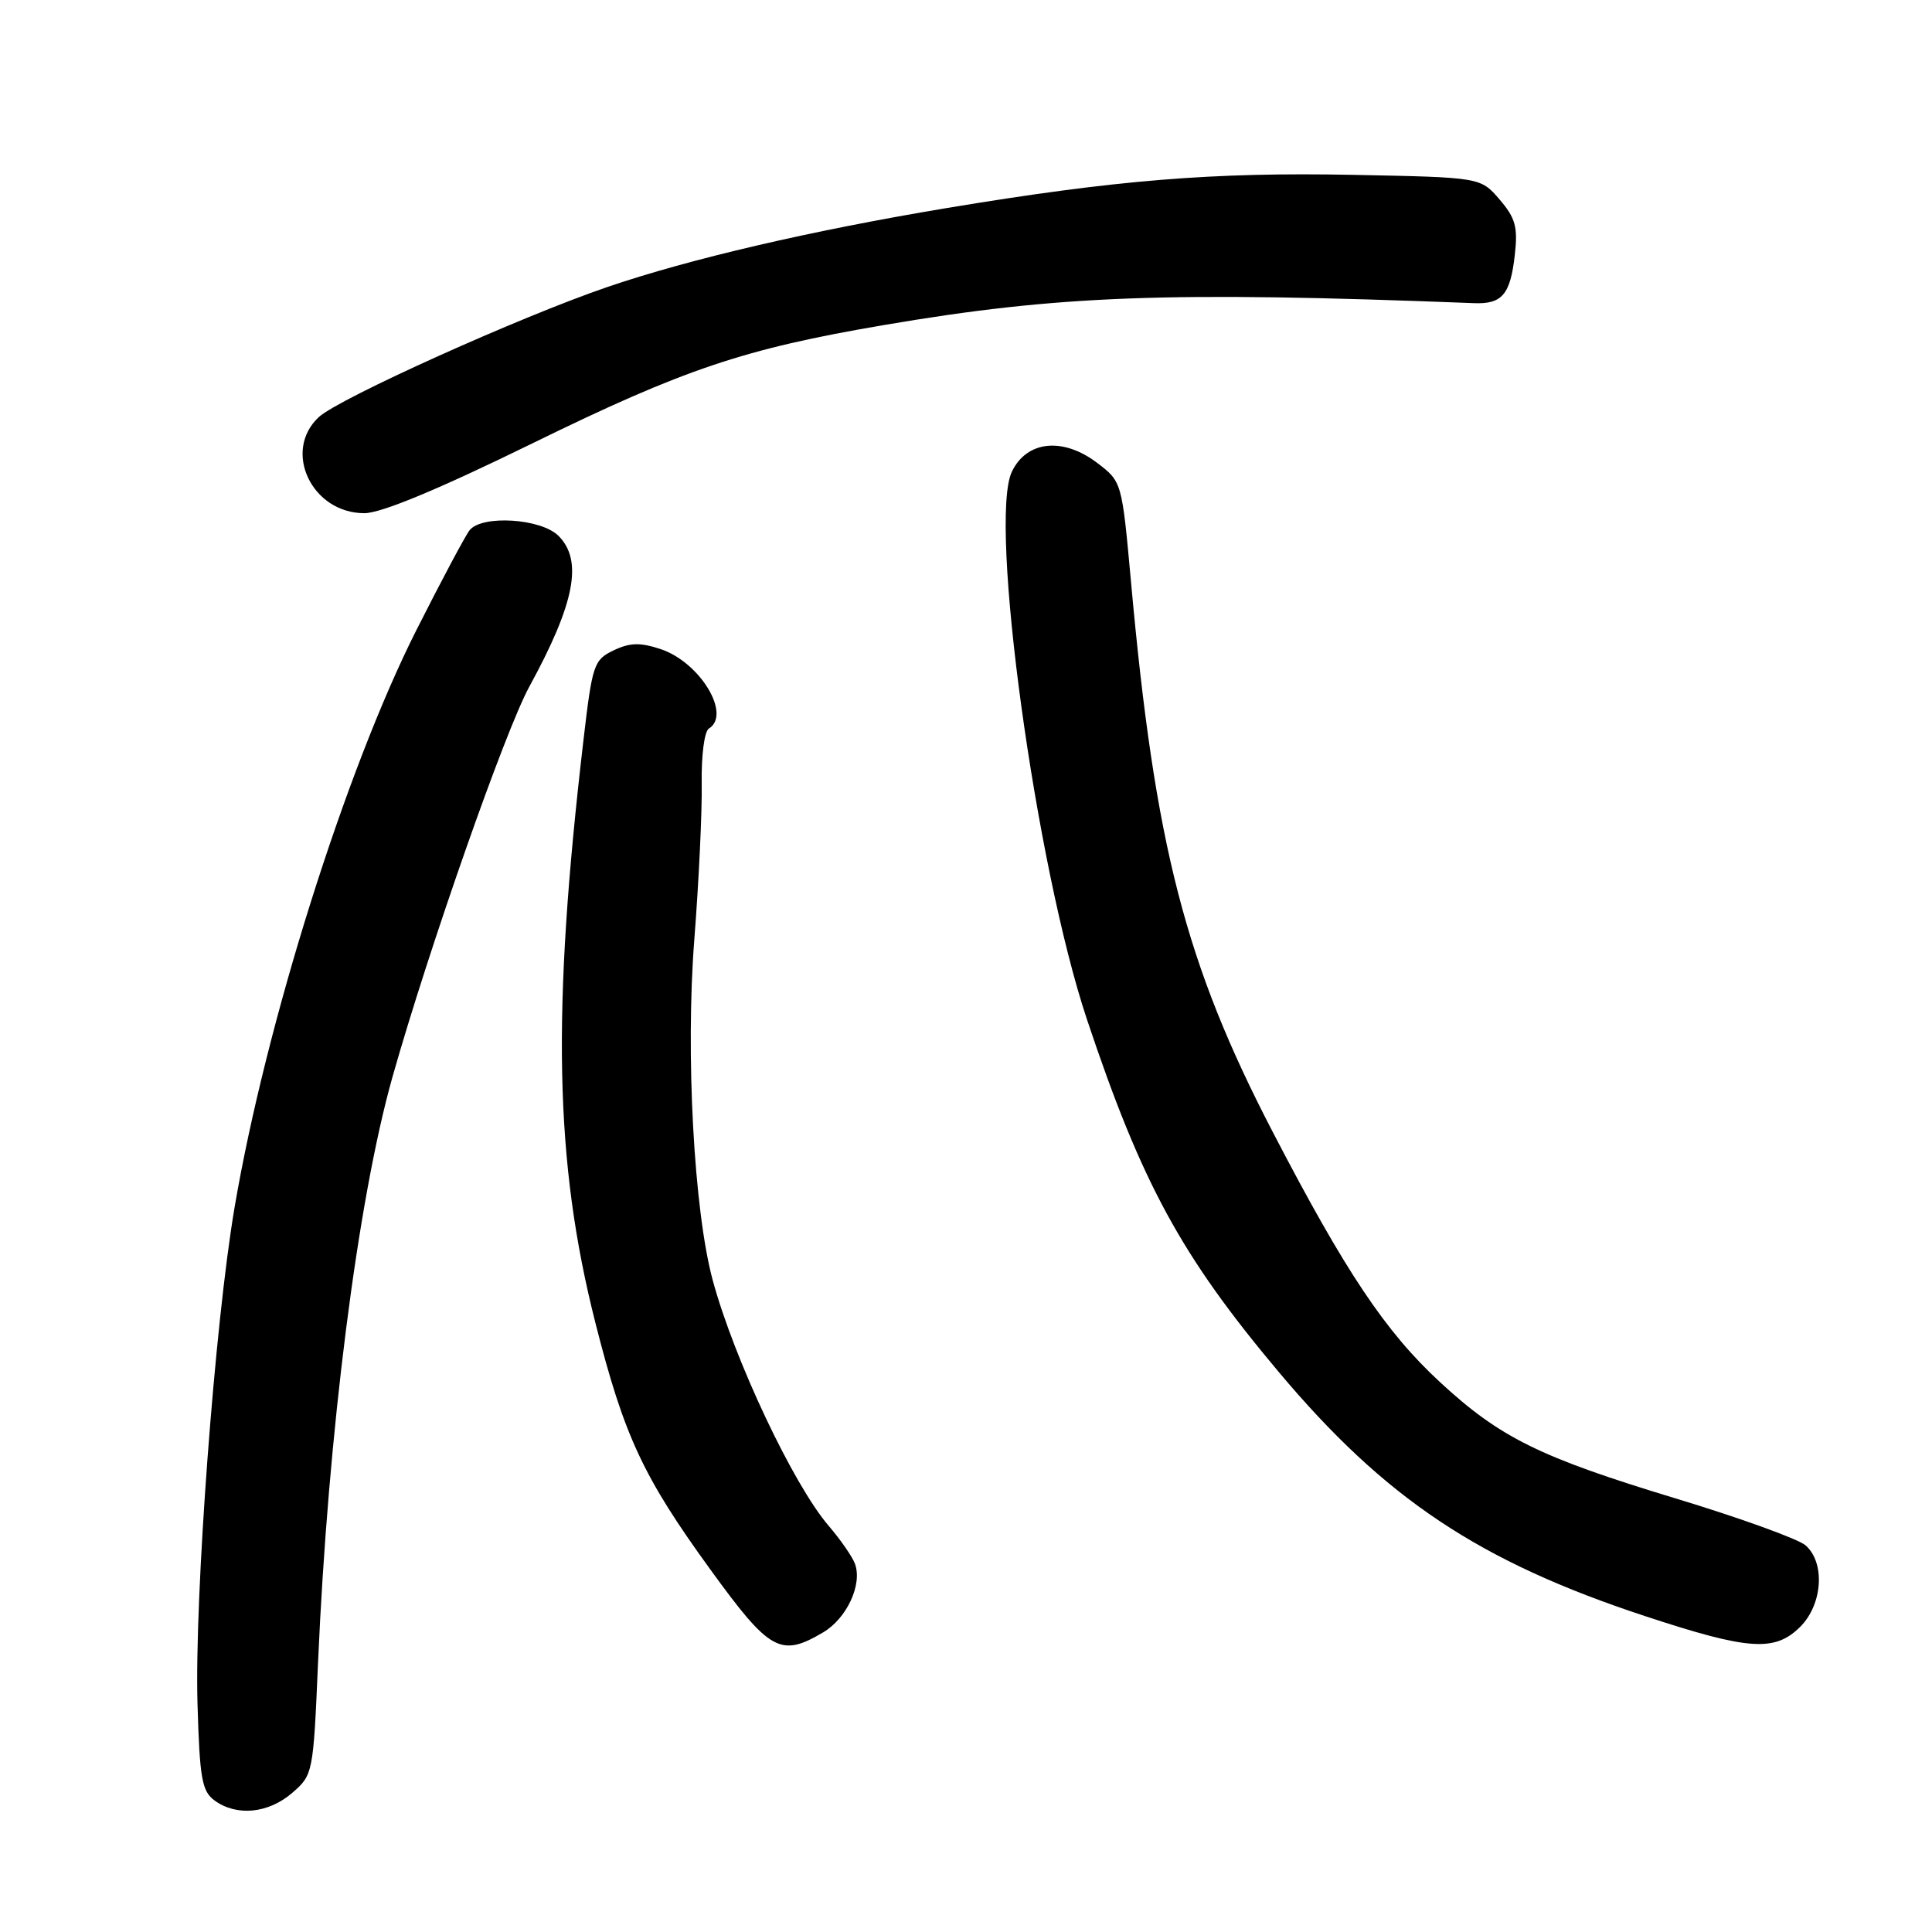 <?xml version="1.0" encoding="UTF-8" standalone="no"?>
<!DOCTYPE svg PUBLIC "-//W3C//DTD SVG 1.1//EN" "http://www.w3.org/Graphics/SVG/1.1/DTD/svg11.dtd" >
<svg xmlns="http://www.w3.org/2000/svg" xmlns:xlink="http://www.w3.org/1999/xlink" version="1.1" viewBox="0 0 256 256">
 <g >
 <path fill="currentColor"
d=" M 38.69 237.59 C 41.47 235.20 41.51 235.01 42.14 220.34 C 43.47 189.90 47.39 159.03 52.02 142.65 C 56.80 125.76 66.93 96.85 70.13 91.00 C 76.18 79.93 77.27 74.27 74.00 71.00 C 71.70 68.70 63.89 68.20 62.23 70.25 C 61.68 70.94 58.50 76.90 55.17 83.50 C 45.80 102.07 35.21 135.71 31.08 160.00 C 28.46 175.41 25.76 211.60 26.17 225.74 C 26.46 235.67 26.75 237.35 28.44 238.58 C 31.35 240.70 35.54 240.30 38.69 237.59 Z  M 109.07 216.30 C 112.20 214.45 114.29 209.96 113.29 207.22 C 112.94 206.27 111.38 204.02 109.82 202.20 C 105.14 196.77 97.29 180.15 94.44 169.64 C 91.95 160.44 90.82 139.63 92.00 124.50 C 92.60 116.80 93.04 107.51 92.98 103.85 C 92.92 100.10 93.33 96.91 93.93 96.54 C 96.96 94.67 92.73 87.72 87.51 86.00 C 84.82 85.11 83.45 85.15 81.30 86.18 C 78.69 87.43 78.48 88.06 77.32 98.00 C 73.08 134.20 73.49 153.96 78.89 175.27 C 82.70 190.30 85.21 195.68 94.14 207.99 C 102.01 218.84 103.43 219.63 109.07 216.30 Z  M 238.55 215.55 C 241.51 212.58 241.87 207.07 239.25 204.77 C 238.29 203.93 230.53 201.12 222.00 198.54 C 204.03 193.09 198.77 190.50 190.82 183.15 C 183.61 176.50 178.28 168.54 168.65 150.00 C 157.06 127.70 153.03 112.05 149.87 77.17 C 148.66 63.85 148.66 63.84 145.40 61.35 C 140.86 57.89 136.05 58.38 134.08 62.50 C 130.96 69.01 137.23 114.72 144.03 135.09 C 151.28 156.78 156.48 166.36 169.41 181.76 C 183.53 198.59 196.01 206.91 218.00 214.15 C 231.74 218.68 235.18 218.91 238.55 215.55 Z  M 70.62 58.71 C 90.68 48.89 98.59 46.23 117.07 43.08 C 140.26 39.13 154.68 38.59 195.31 40.17 C 199.04 40.32 200.13 39.03 200.72 33.77 C 201.14 30.09 200.81 28.89 198.70 26.43 C 196.18 23.50 196.18 23.50 179.34 23.17 C 160.65 22.80 147.84 23.85 125.50 27.56 C 107.54 30.55 91.41 34.30 80.51 38.02 C 68.96 41.96 44.89 52.81 42.25 55.26 C 37.40 59.76 41.30 68.00 48.28 68.00 C 50.50 68.00 58.11 64.84 70.62 58.71 Z "/>
</g>
</svg>